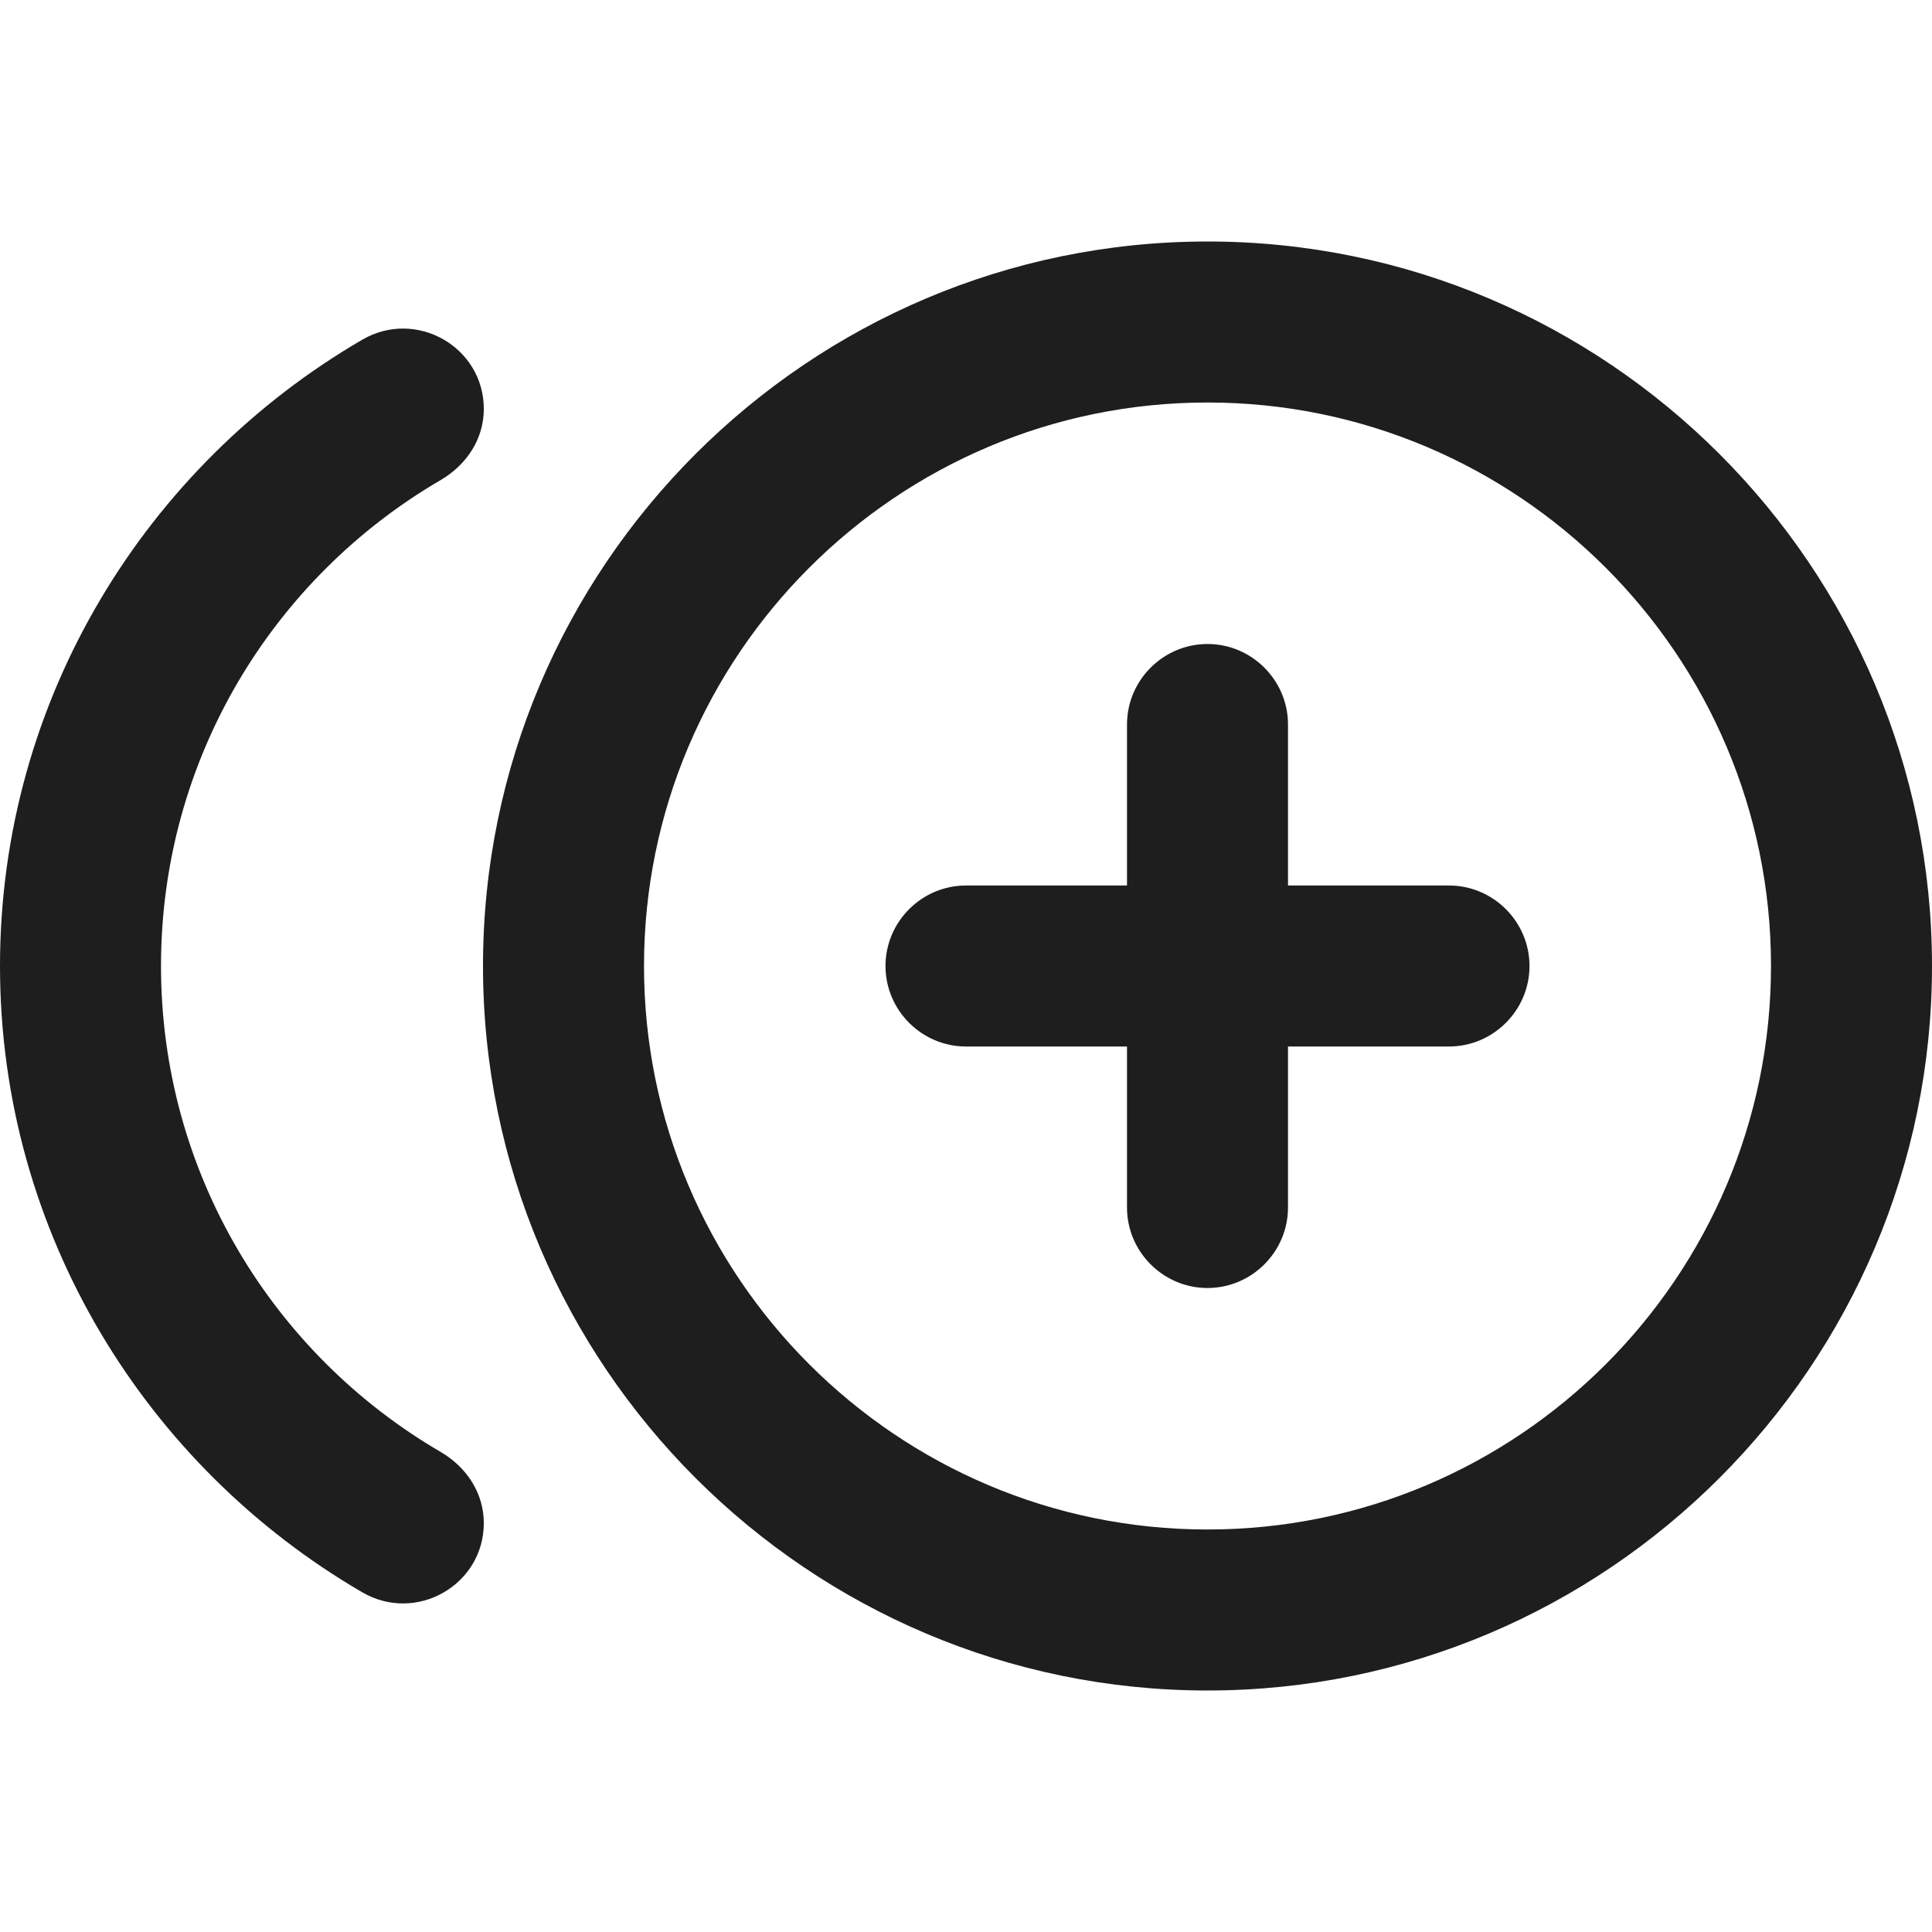 <?xml version="1.0" encoding="UTF-8"?>
<svg width="24px" height="24px" viewBox="0 0 24 24" version="1.1" xmlns="http://www.w3.org/2000/svg" xmlns:xlink="http://www.w3.org/1999/xlink">
    <!-- Generator: Sketch 53.2 (72643) - https://sketchapp.com -->
    <title>icon/image/control_point_duplicate_24px_rounded</title>
    <desc>Created with Sketch.</desc>
    <defs>
        <path d="M15,8 C14.45,8 14,8.45 14,9 L14,11 L12,11 C11.45,11 11,11.45 11,12 C11,12.55 11.45,13 12,13 L14,13 L14,15 C14,15.55 14.45,16 15,16 C15.55,16 16,15.55 16,15 L16,13 L18,13 C18.55,13 19,12.55 19,12 C19,11.45 18.55,11 18,11 L16,11 L16,9 C16,8.45 15.55,8 15,8 Z M2,12 C2,9.42 3.4,7.17 5.48,5.96 C5.8,5.77 6.01,5.45 6.01,5.08 C6.01,4.31 5.17,3.83 4.5,4.22 C1.82,5.78 0,8.68 0,12 C0,15.32 1.82,18.22 4.5,19.78 C5.17,20.17 6.01,19.69 6.01,18.92 C6.01,18.55 5.8,18.23 5.48,18.04 C3.4,16.83 2,14.58 2,12 Z M15,3 C10.04,3 6,7.04 6,12 C6,16.96 10.04,21 15,21 C19.96,21 24,16.96 24,12 C24,7.04 19.96,3 15,3 Z M15,19 C11.14,19 8,15.86 8,12 C8,8.14 11.14,5 15,5 C18.86,5 22,8.14 22,12 C22,15.86 18.86,19 15,19 Z" id="path-1"></path>
    </defs>
    <g id="icon/image/control_point_duplicate_24px" stroke="none" stroke-width="1" fill="none" fill-rule="evenodd">
        <mask id="mask-2" fill="white">
            <use xlink:href="#path-1"></use>
        </mask>
        <use fill-opacity="0.88" fill="#000000" xlink:href="#path-1"></use>
    </g>
</svg>